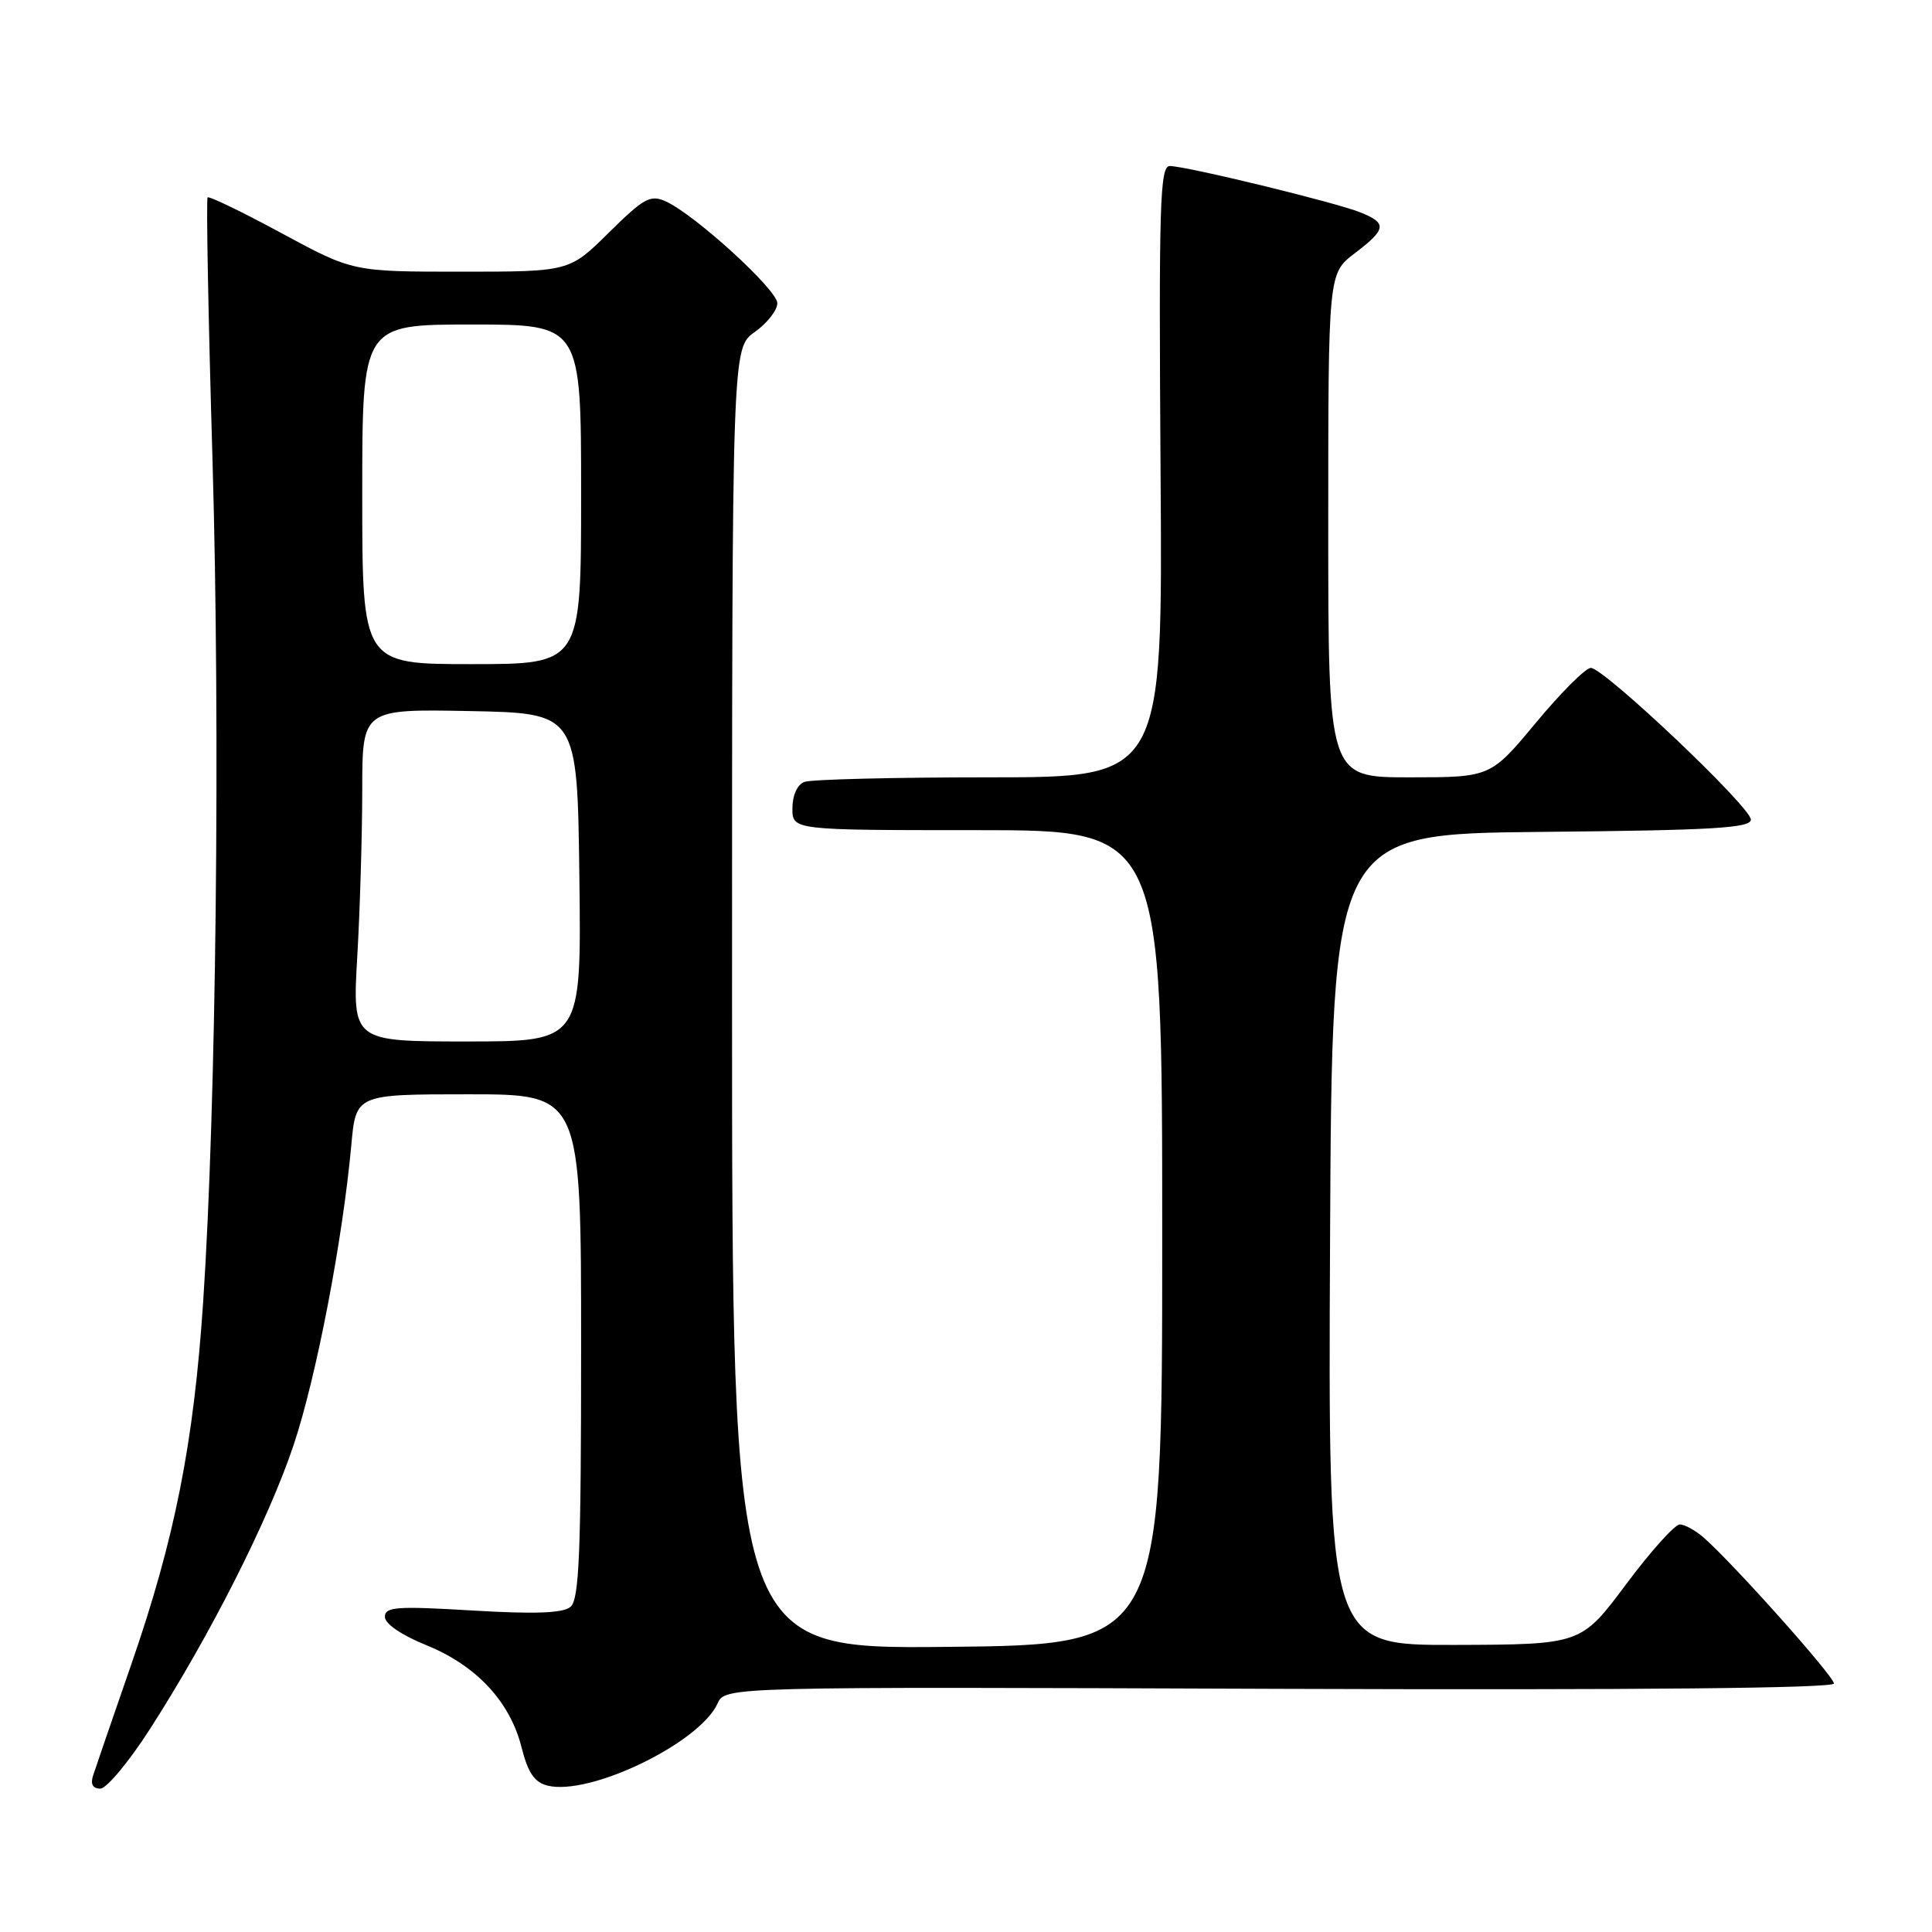 <?xml version="1.0" encoding="UTF-8" standalone="no"?>
<!DOCTYPE svg PUBLIC "-//W3C//DTD SVG 1.1//EN" "http://www.w3.org/Graphics/SVG/1.1/DTD/svg11.dtd" >
<svg xmlns="http://www.w3.org/2000/svg" xmlns:xlink="http://www.w3.org/1999/xlink" version="1.1" viewBox="0 0 256 256">
 <g >
 <path fill="currentColor"
d=" M 19.90 229.06 C 27.89 216.61 35.61 201.33 38.91 191.46 C 41.93 182.41 45.39 164.40 46.55 151.75 C 47.16 145.00 47.16 145.00 62.08 145.00 C 77.00 145.00 77.00 145.00 77.00 178.38 C 77.00 205.86 76.75 211.96 75.59 212.92 C 74.59 213.76 70.88 213.89 62.59 213.40 C 52.55 212.80 51.00 212.91 51.00 214.24 C 51.00 215.16 53.20 216.66 56.50 218.00 C 63.13 220.69 67.59 225.48 69.11 231.54 C 69.96 234.90 70.82 236.17 72.55 236.60 C 78.14 238.00 92.69 230.97 95.08 225.72 C 96.09 223.50 96.09 223.50 169.55 223.78 C 217.18 223.95 243.00 223.70 243.00 223.07 C 243.00 222.11 229.75 207.26 225.76 203.75 C 224.67 202.79 223.24 202.00 222.58 202.00 C 221.92 202.00 218.70 205.58 215.44 209.96 C 209.50 217.91 209.50 217.91 192.74 217.96 C 175.98 218.00 175.98 218.00 176.24 164.25 C 176.50 110.50 176.50 110.50 204.25 110.23 C 226.95 110.02 232.00 109.72 232.00 108.60 C 232.00 106.94 212.54 88.50 210.79 88.50 C 210.11 88.50 206.84 91.76 203.53 95.75 C 197.50 103.00 197.50 103.00 186.75 103.00 C 176.00 103.00 176.00 103.00 176.00 69.62 C 176.00 36.24 176.00 36.24 179.50 33.57 C 183.72 30.35 183.83 29.58 180.25 28.14 C 176.98 26.82 157.15 22.00 155.00 22.00 C 153.69 22.00 153.54 27.04 153.78 62.50 C 154.07 103.00 154.07 103.00 131.11 103.00 C 118.49 103.00 107.45 103.27 106.58 103.61 C 105.64 103.97 105.00 105.39 105.00 107.11 C 105.00 110.00 105.00 110.00 129.50 110.00 C 154.00 110.00 154.00 110.00 154.00 163.97 C 154.00 217.94 154.00 217.94 125.50 218.22 C 97.00 218.50 97.00 218.50 97.00 132.32 C 97.00 46.14 97.00 46.14 100.00 44.00 C 101.65 42.83 103.00 41.11 103.00 40.18 C 103.00 38.40 92.12 28.47 88.23 26.69 C 86.18 25.76 85.33 26.23 80.68 30.82 C 75.44 36.00 75.44 36.00 61.09 36.00 C 46.75 36.00 46.75 36.00 37.31 30.90 C 32.12 28.09 27.71 25.96 27.51 26.16 C 27.31 26.35 27.60 42.04 28.16 61.01 C 29.20 96.84 28.65 146.59 26.92 172.50 C 25.67 191.24 23.17 203.87 17.41 220.50 C 14.93 227.65 12.65 234.29 12.34 235.25 C 11.96 236.40 12.29 237.00 13.29 237.00 C 14.12 237.00 17.10 233.43 19.90 229.06 Z  M 47.34 126.75 C 47.70 120.56 47.99 110.65 48.00 104.72 C 48.00 93.95 48.00 93.95 62.25 94.22 C 76.50 94.50 76.50 94.50 76.77 116.25 C 77.04 138.00 77.04 138.00 61.87 138.00 C 46.69 138.00 46.69 138.00 47.34 126.75 Z  M 48.00 65.50 C 48.00 43.00 48.00 43.00 62.50 43.00 C 77.00 43.00 77.00 43.00 77.00 65.50 C 77.00 88.00 77.00 88.00 62.50 88.00 C 48.00 88.00 48.00 88.00 48.00 65.50 Z "/>
</g>
</svg>
